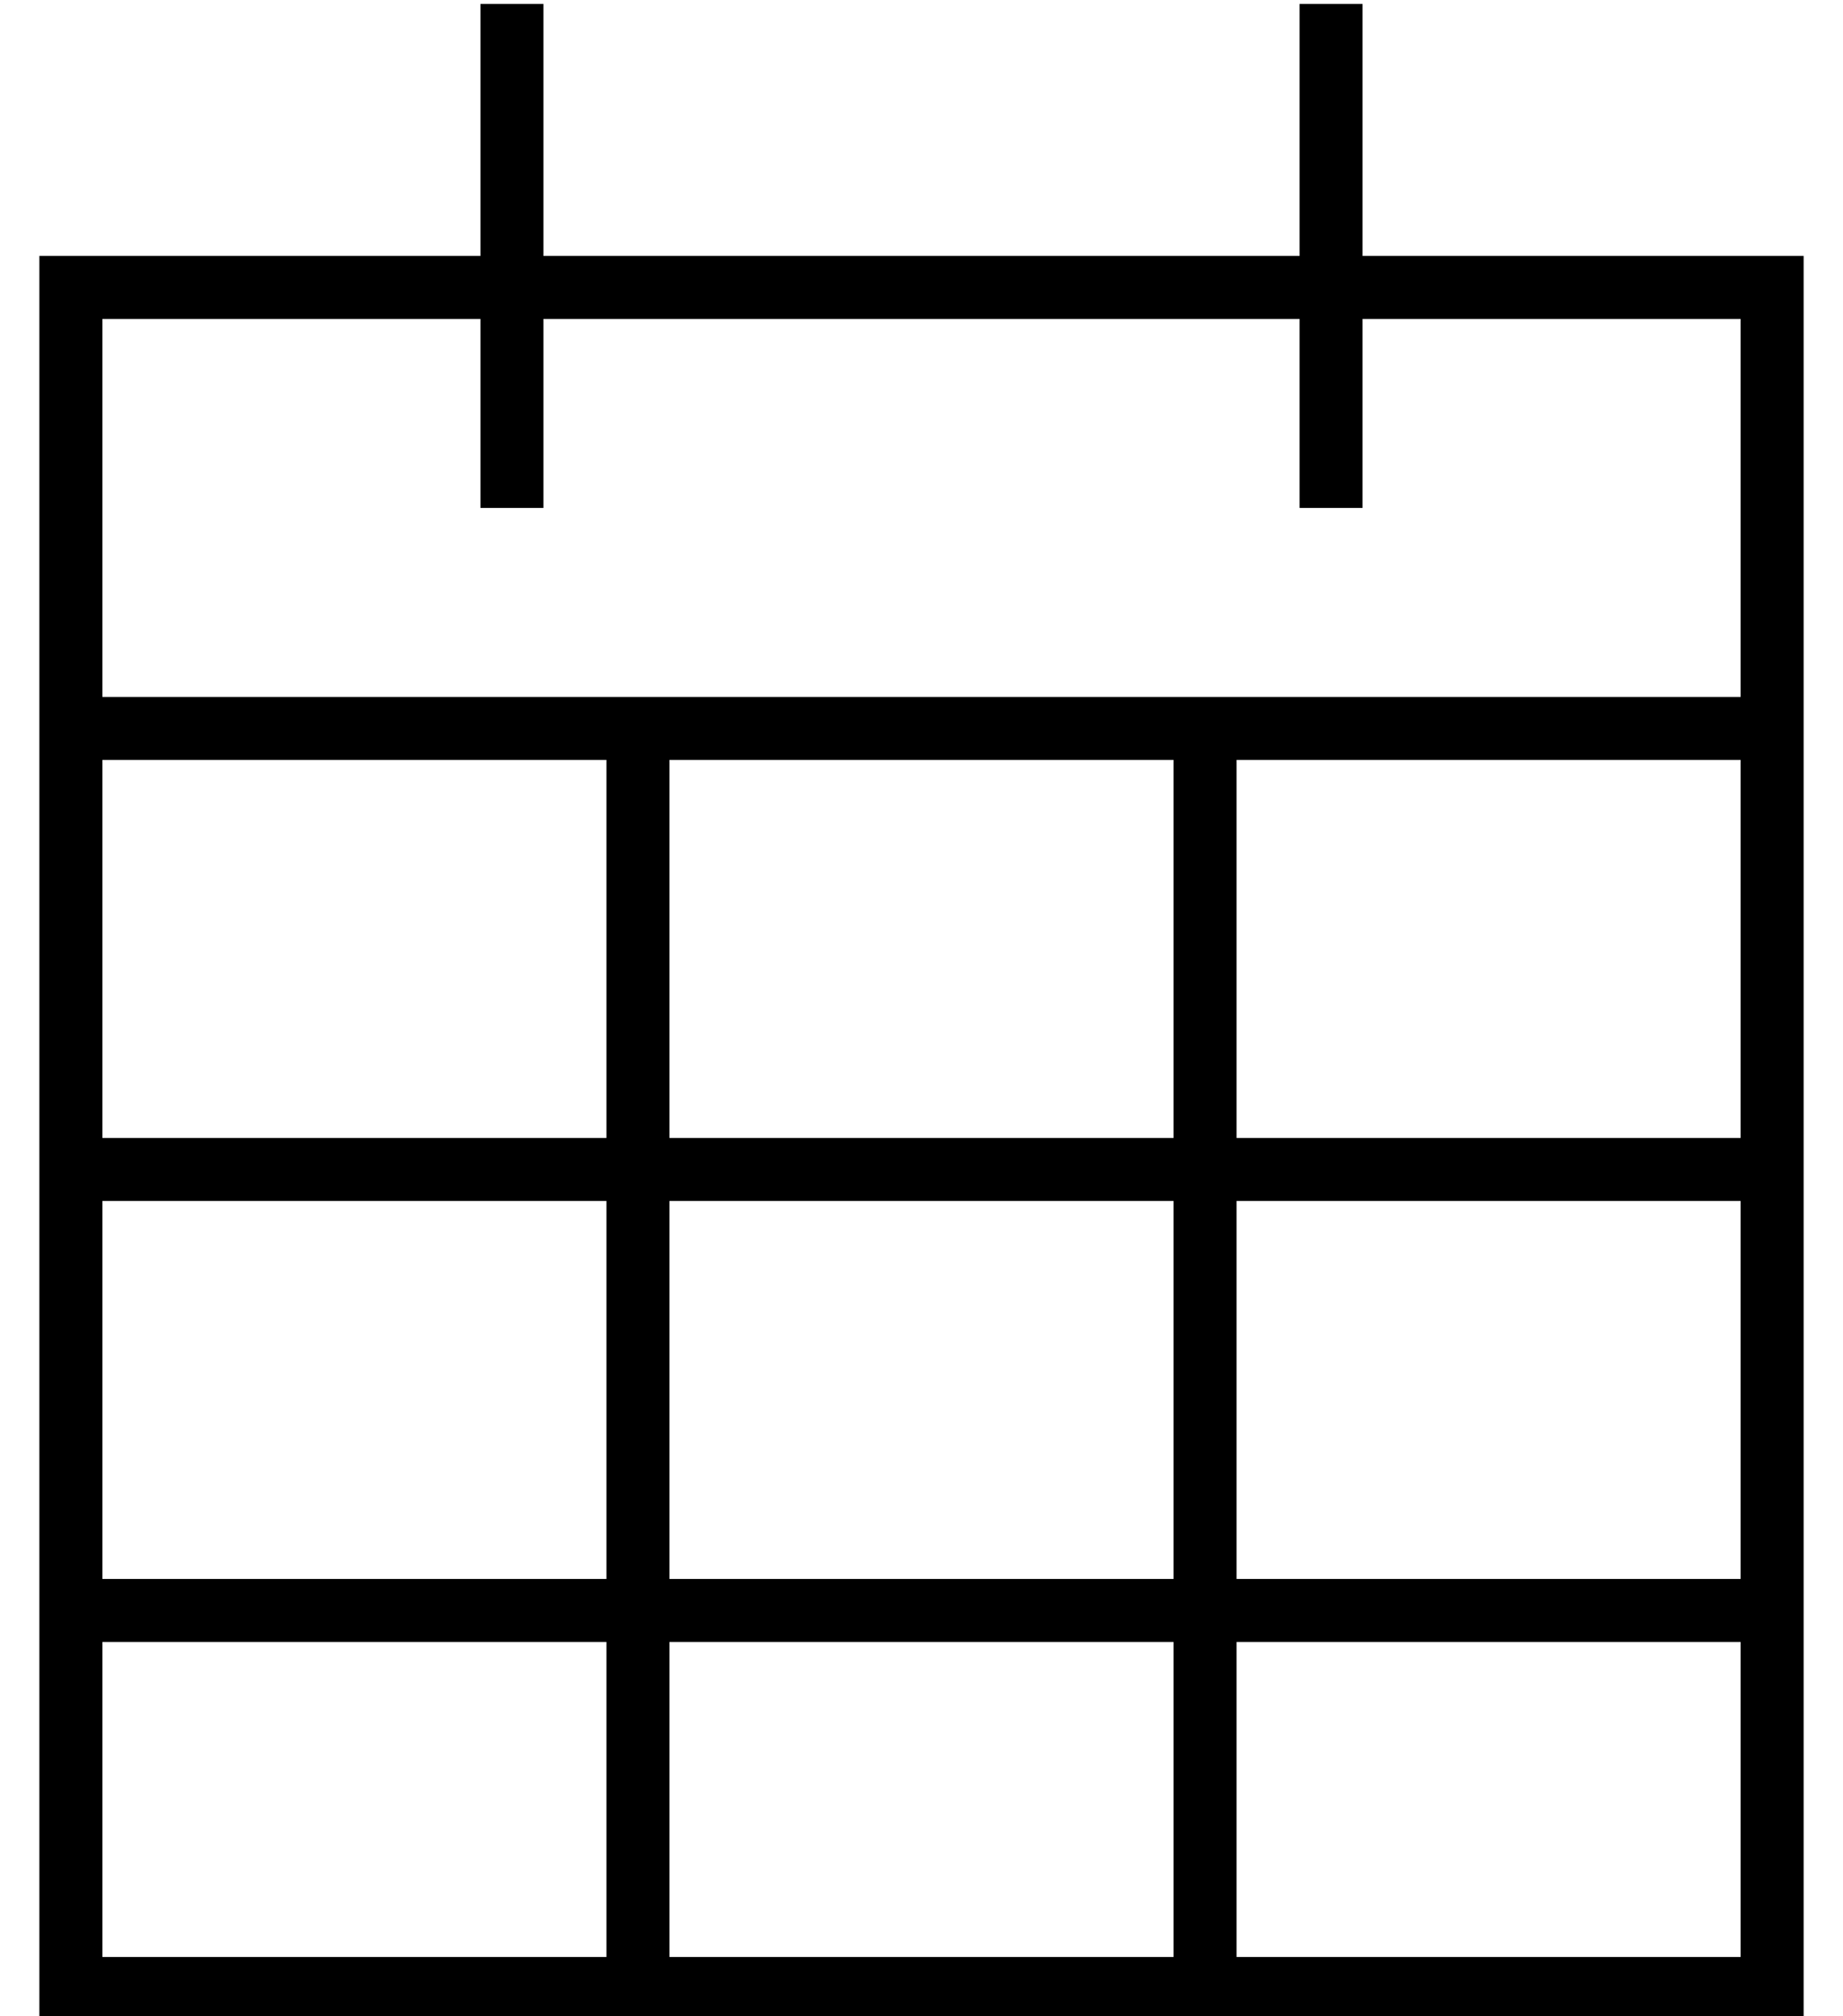 <?xml version="1.0" standalone="no"?>
<!DOCTYPE svg PUBLIC "-//W3C//DTD SVG 1.1//EN" "http://www.w3.org/Graphics/SVG/1.1/DTD/svg11.dtd" >
<svg xmlns="http://www.w3.org/2000/svg" xmlns:xlink="http://www.w3.org/1999/xlink" version="1.1" viewBox="-10 -40 468 512">
   <path fill="currentColor"
d="M128 -31v-8v8v-8h-16v0v8v0v56v0h-96h-16v16v0v96v0v16v0v96v0v16v0v96v0v16v0v80v0v16v0h16h432v-16v0v-80v0v-16v0v-96v0v-16v0v-96v0v-16v0v-96v0v-16v0h-16h-96v-56v0v-8v0h-16v0v8v0v56v0h-192v0v-56v0zM432 249h-128h128h-128v-96v0h128v0v96v0zM288 153v96v-96v96
h-128v0v-96v0h128v0zM144 153v96v-96v96h-128v0v-96v0h128v0zM16 265h128h-128h128v96v0h-128v0v-96v0zM16 377h128h-128h128v80v0h-128v0v-80v0zM160 457v-80v80v-80h128v0v80v0h-128v0zM304 457v-80v80v-80h128v0v80v0h-128v0zM432 361h-128h128h-128v-96v0h128v0v96v0z
M112 41v40v-40v40v8v0h16v0v-8v0v-40v0h192v0v40v0v8v0h16v0v-8v0v-40v0h96v0v96v0h-416v0v-96v0h96v0zM288 361h-128h128h-128v-96v0h128v0v96v0z" />
</svg>
